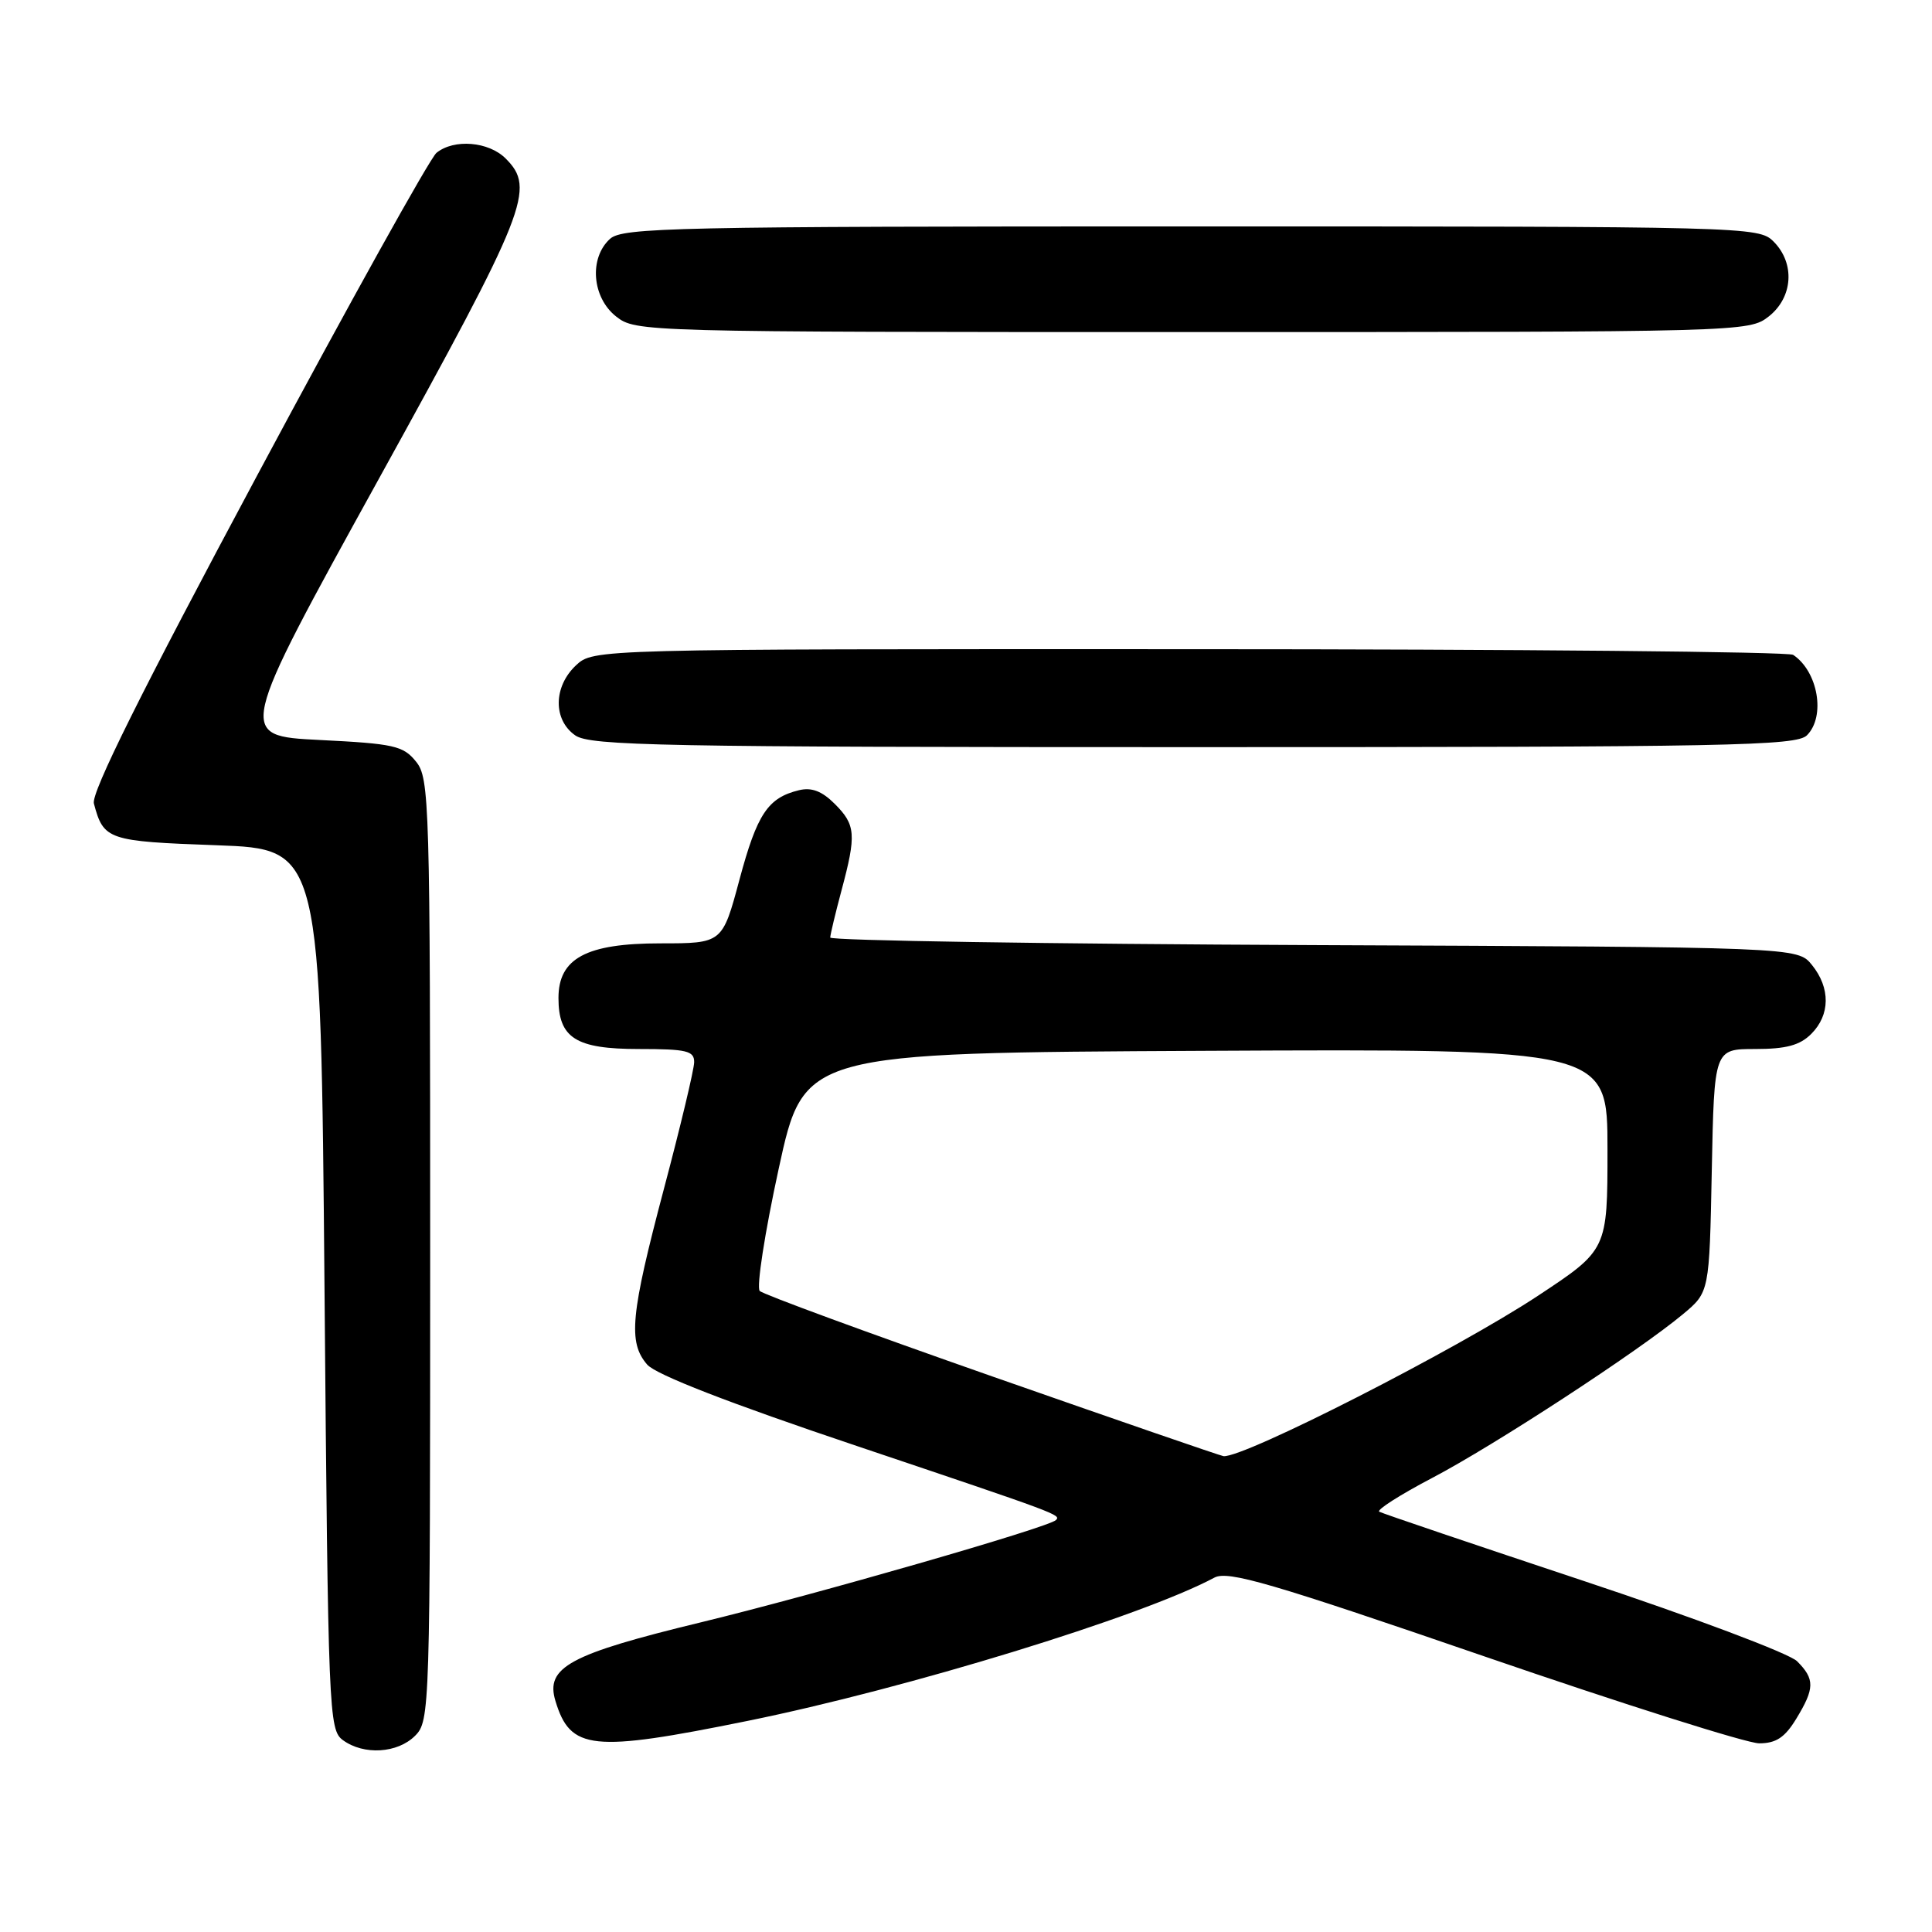 <?xml version="1.0" encoding="UTF-8" standalone="no"?>
<!DOCTYPE svg PUBLIC "-//W3C//DTD SVG 1.1//EN" "http://www.w3.org/Graphics/SVG/1.1/DTD/svg11.dtd" >
<svg xmlns="http://www.w3.org/2000/svg" xmlns:xlink="http://www.w3.org/1999/xlink" version="1.1" viewBox="0 0 256 256">
 <g >
 <path fill="currentColor"
d=" M 55.00 230.00 C 56.96 228.04 57.00 226.67 57.00 165.61 C 57.00 106.10 56.91 103.11 55.12 100.91 C 53.43 98.81 52.19 98.54 42.33 98.05 C 31.41 97.50 31.41 97.50 50.17 63.50 C 69.91 27.73 70.99 24.99 67.00 21.00 C 64.75 18.75 60.16 18.37 57.84 20.25 C 56.98 20.94 46.30 40.16 34.09 62.97 C 18.72 91.67 12.06 105.06 12.44 106.47 C 13.73 111.30 14.26 111.48 28.71 112.00 C 42.50 112.50 42.50 112.50 43.00 170.83 C 43.48 227.11 43.57 229.21 45.44 230.58 C 48.21 232.60 52.67 232.33 55.00 230.00 Z  M 99.00 228.04 C 120.19 223.74 151.28 214.20 160.92 209.04 C 162.71 208.09 168.35 209.73 196.60 219.45 C 215.06 225.80 231.48 231.00 233.10 231.00 C 235.33 231.00 236.50 230.23 238.01 227.75 C 240.47 223.71 240.49 222.49 238.12 220.12 C 237.09 219.09 224.38 214.31 209.87 209.49 C 195.37 204.67 183.17 200.54 182.76 200.31 C 182.36 200.08 185.51 198.07 189.76 195.84 C 197.96 191.55 217.17 179.01 223.01 174.13 C 226.50 171.22 226.50 171.22 226.82 155.11 C 227.14 139.00 227.14 139.00 232.57 139.00 C 236.67 139.00 238.49 138.51 240.00 137.00 C 242.52 134.48 242.56 130.91 240.09 127.86 C 238.18 125.50 238.18 125.50 174.09 125.23 C 138.84 125.08 110.01 124.63 110.01 124.23 C 110.02 123.83 110.69 121.03 111.50 118.00 C 113.49 110.58 113.39 109.30 110.61 106.52 C 108.91 104.82 107.54 104.30 105.86 104.71 C 101.75 105.71 100.32 107.85 97.99 116.53 C 95.72 125.00 95.72 125.00 87.49 125.00 C 77.69 125.00 74.00 126.98 74.00 132.24 C 74.00 137.55 76.29 139.00 84.65 139.00 C 90.99 139.00 92.00 139.24 91.98 140.75 C 91.97 141.71 90.17 149.25 87.98 157.50 C 83.55 174.22 83.20 177.85 85.75 180.81 C 86.89 182.14 96.59 185.91 113.50 191.59 C 140.41 200.65 140.61 200.72 139.91 201.42 C 138.94 202.39 108.11 211.27 92.90 214.96 C 75.44 219.19 72.24 220.92 73.60 225.39 C 75.58 231.92 78.41 232.22 99.00 228.04 Z  M 239.43 97.43 C 241.93 94.93 240.90 88.97 237.60 86.77 C 237.00 86.36 200.98 86.02 157.56 86.02 C 78.63 86.00 78.63 86.00 76.31 88.17 C 73.32 90.99 73.27 95.38 76.22 97.44 C 78.19 98.82 87.63 99.00 158.15 99.00 C 229.28 99.00 238.03 98.83 239.43 97.43 Z  M 234.37 41.93 C 237.59 39.39 237.88 34.88 235.00 32.00 C 233.04 30.04 231.67 30.00 157.83 30.00 C 89.28 30.00 82.50 30.15 80.83 31.65 C 78.03 34.19 78.44 39.41 81.63 41.93 C 84.25 43.98 84.92 44.00 158.00 44.00 C 231.08 44.00 231.75 43.98 234.37 41.93 Z  M 131.50 182.39 C 115.00 176.61 101.12 171.51 100.67 171.06 C 100.21 170.60 101.34 163.32 103.18 154.87 C 106.52 139.50 106.52 139.50 159.76 139.24 C 213.00 138.98 213.00 138.98 213.00 152.30 C 213.00 165.61 213.00 165.61 203.75 171.72 C 192.94 178.85 164.85 193.18 162.13 192.95 C 161.78 192.92 148.00 188.17 131.50 182.39 Z "/>
</g>
</svg>